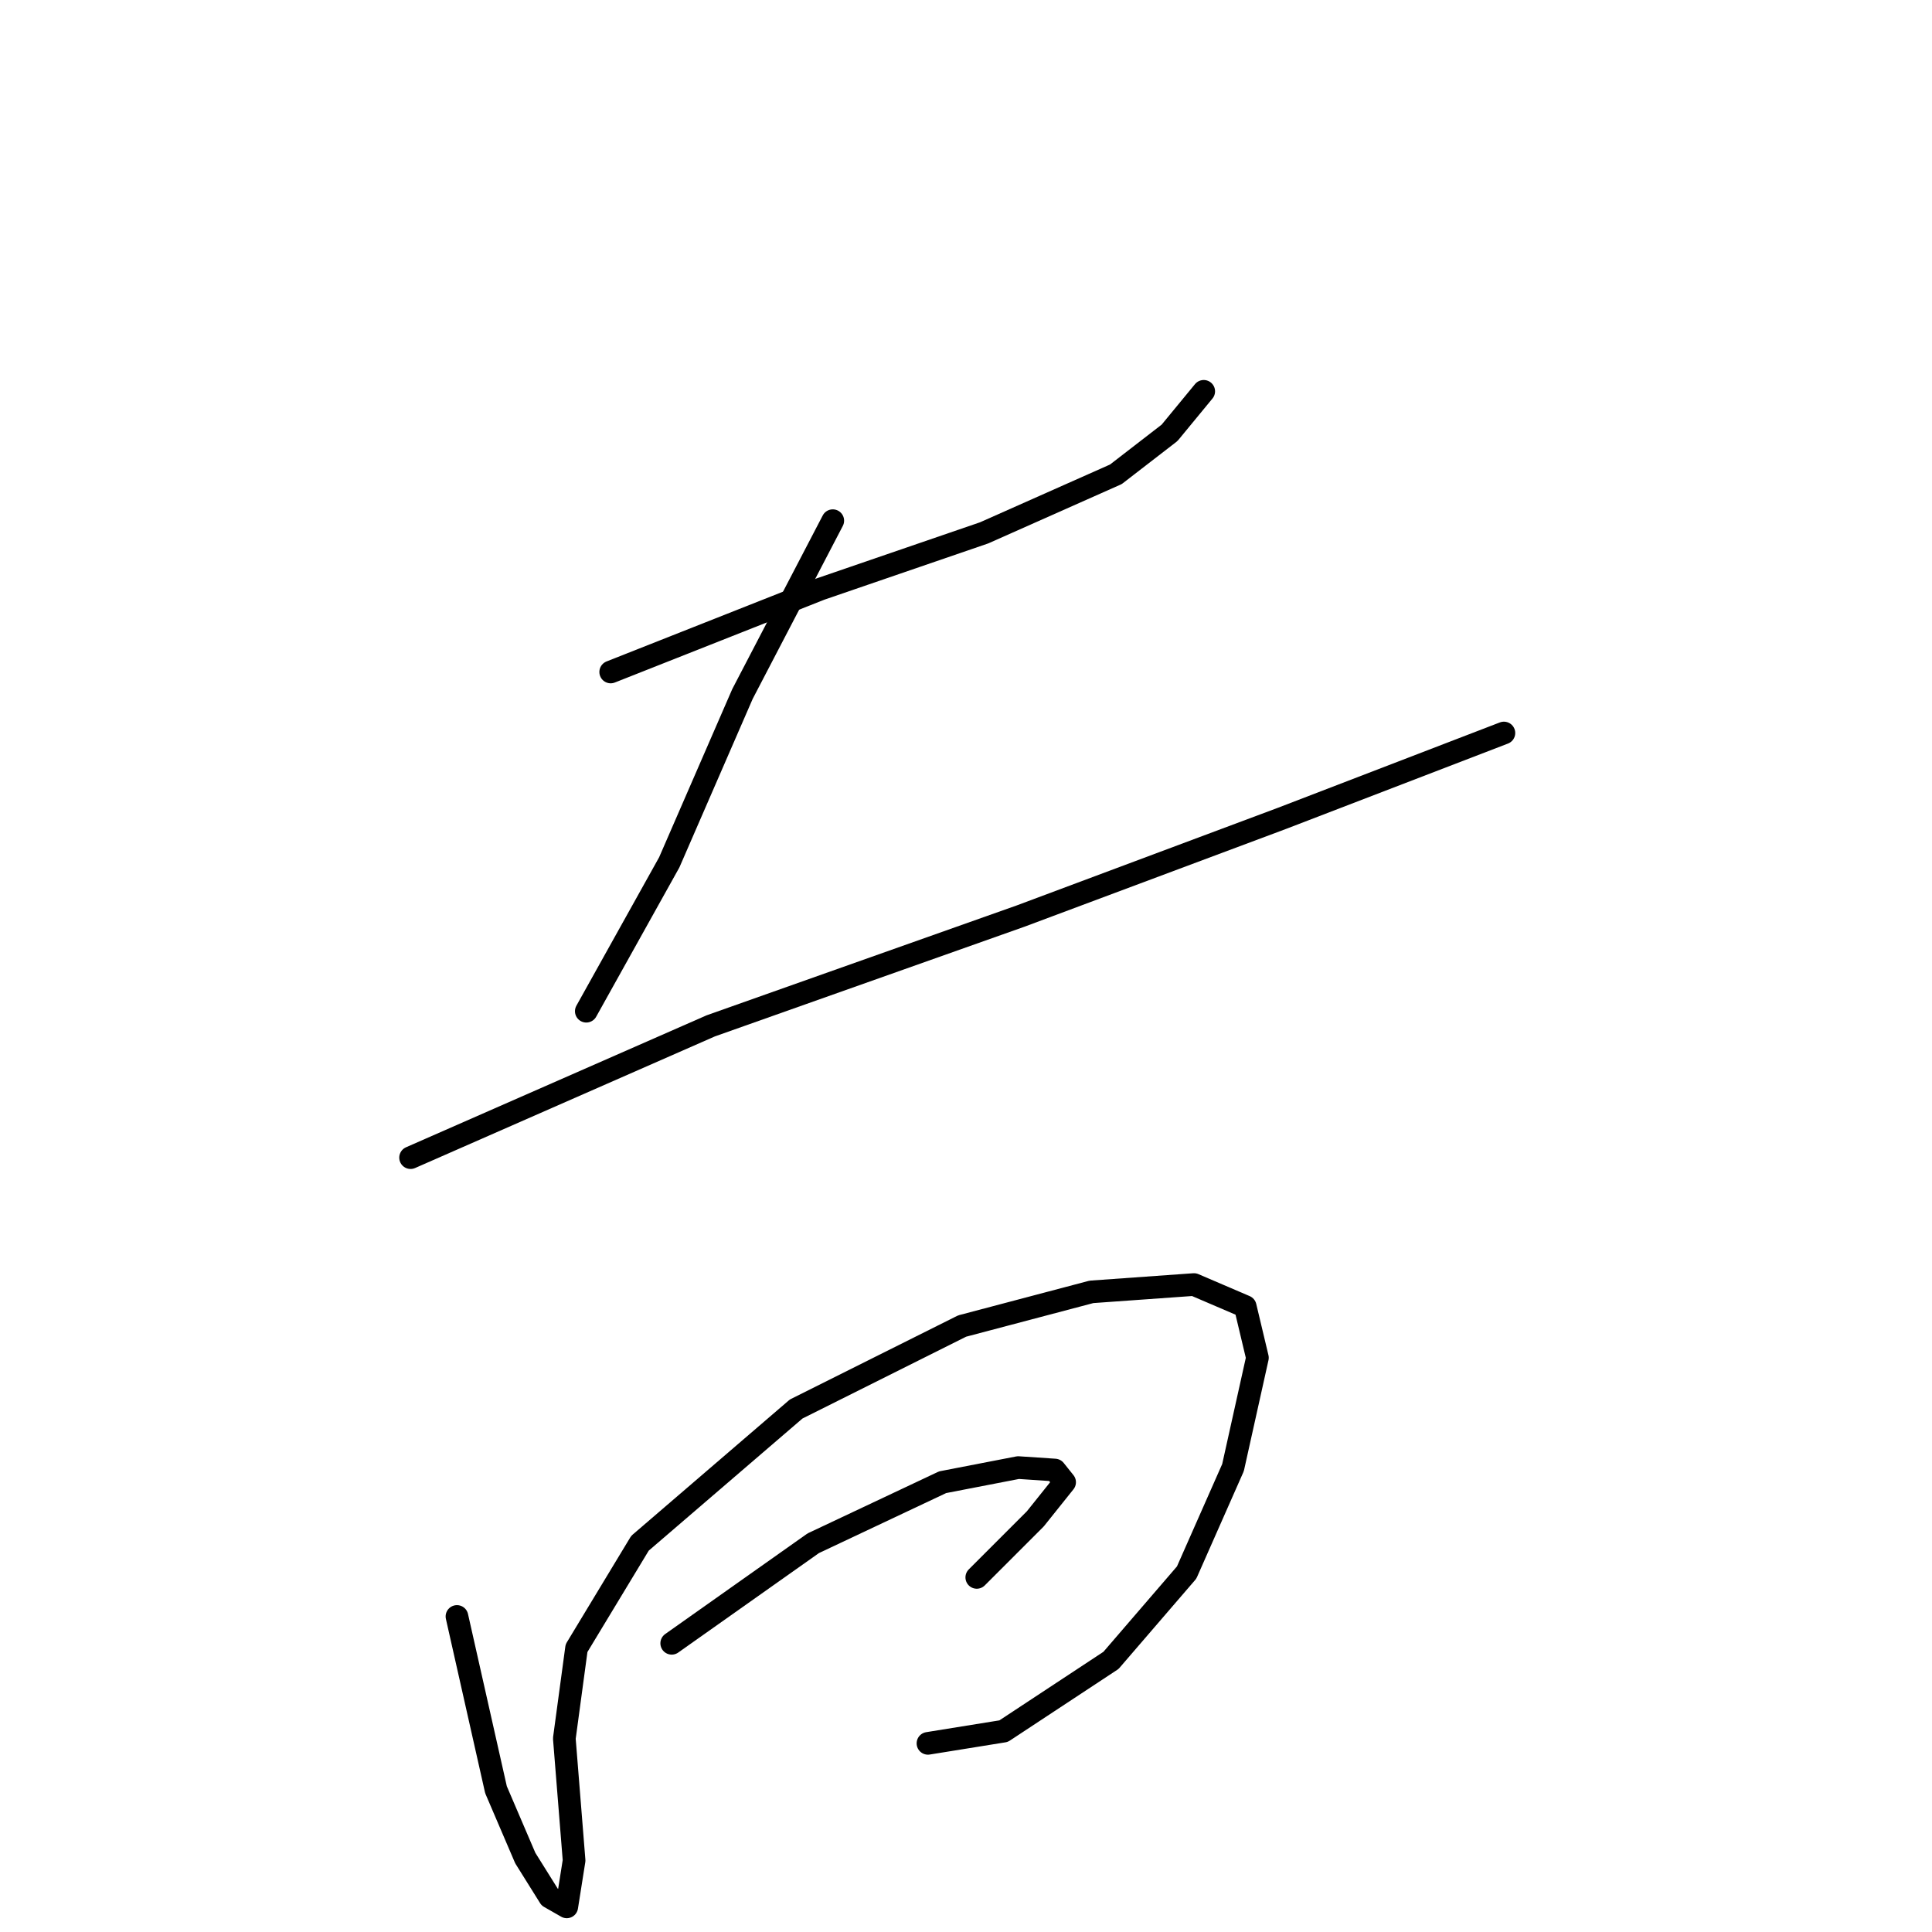 <?xml version="1.0" standalone="no"?>
    <svg width="256" height="256" xmlns="http://www.w3.org/2000/svg" version="1.1">
    <polyline stroke="black" stroke-width="3" stroke-linecap="round" fill="transparent" stroke-linejoin="round" points="80.92 89.042 108.731 78.047 130.397 70.609 147.859 62.848 154.974 57.351 159.501 51.853 159.501 51.853 " />
        <polyline stroke="black" stroke-width="3" stroke-linecap="round" fill="transparent" stroke-linejoin="round" points="110.348 68.992 98.383 91.952 88.681 114.265 77.686 133.991 77.686 133.991 " />
        <polyline stroke="black" stroke-width="3" stroke-linecap="round" fill="transparent" stroke-linejoin="round" points="54.403 153.394 94.179 135.931 135.248 121.379 169.849 108.444 199.276 97.126 199.276 97.126 " />
        <polyline stroke="black" stroke-width="3" stroke-linecap="round" fill="transparent" stroke-linejoin="round" points="60.548 214.188 65.722 237.148 69.602 246.203 72.836 251.377 75.099 252.67 76.07 246.526 74.776 230.357 76.393 218.392 84.801 204.487 105.497 186.701 127.486 175.707 144.625 171.179 158.207 170.209 164.998 173.12 166.615 179.91 163.381 194.462 157.237 208.368 147.212 220.009 132.984 229.387 122.959 231.004 122.959 231.004 " />
        <polyline stroke="black" stroke-width="3" stroke-linecap="round" fill="transparent" stroke-linejoin="round" points="89.005 217.746 107.761 204.487 124.9 196.403 134.924 194.462 139.775 194.786 141.068 196.403 137.188 201.253 129.427 209.014 129.427 209.014 " />
        </svg>